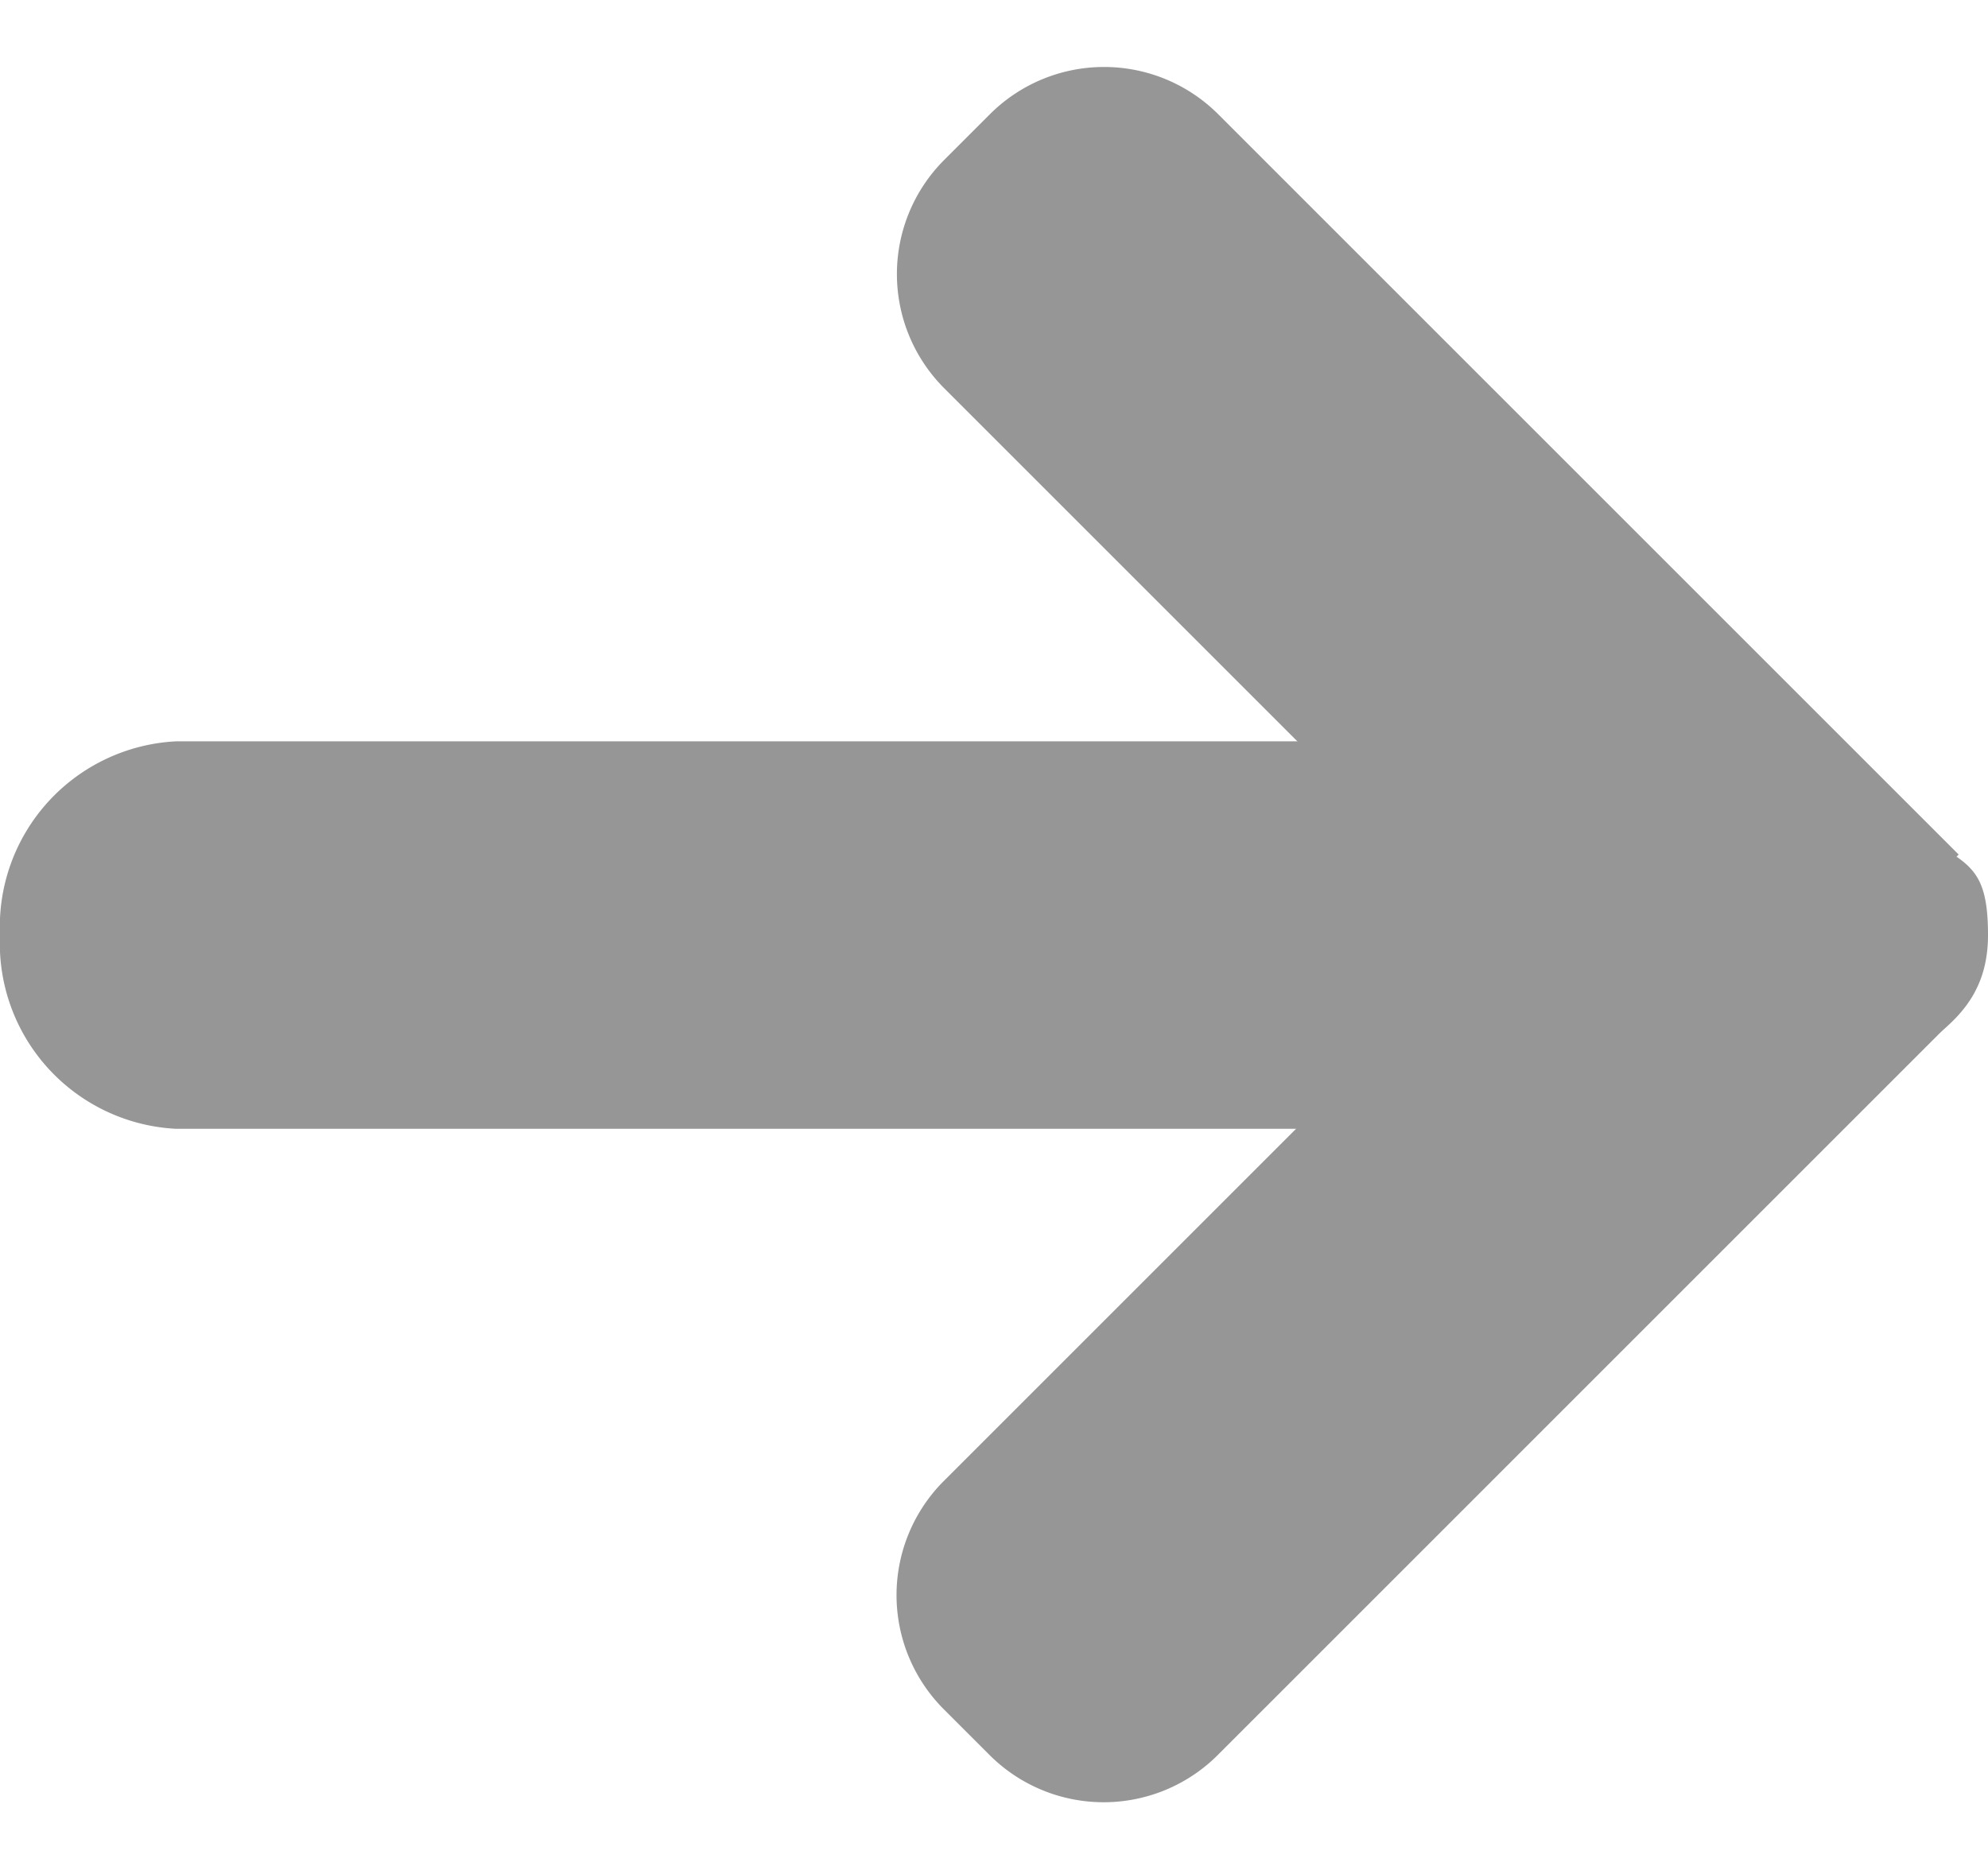 <svg xmlns="http://www.w3.org/2000/svg" width="12.312" height="11.581" viewBox="0 0 12.312 11.581">
    <path data-name="패스 261" d="M1.09 2.4h10.132a1.15 1.15 0 0 0 1.09-1.2 1.15 1.15 0 0 0-1.09-1.2H1.09C.65.485 0 .538 0 1.2s.3.327 1.09 1.2z" transform="rotate(180 6.156 3.496)" style="fill:#969696"/>
    <path data-name="사각형 13" d="M1 0h6.485v2.4H1a1 1 0 0 1-1-1V1a1 1 0 0 1 1-1z" transform="rotate(45 3.418 8.254)" style="fill:#969696"/>
    <path data-name="사각형 107" d="M1 0h6.485v2.4H1a1 1 0 0 1-1-1V1a1 1 0 0 1 1-1z" transform="rotate(-45 14.496 -1.262)" style="fill:#969696"/>
</svg>
